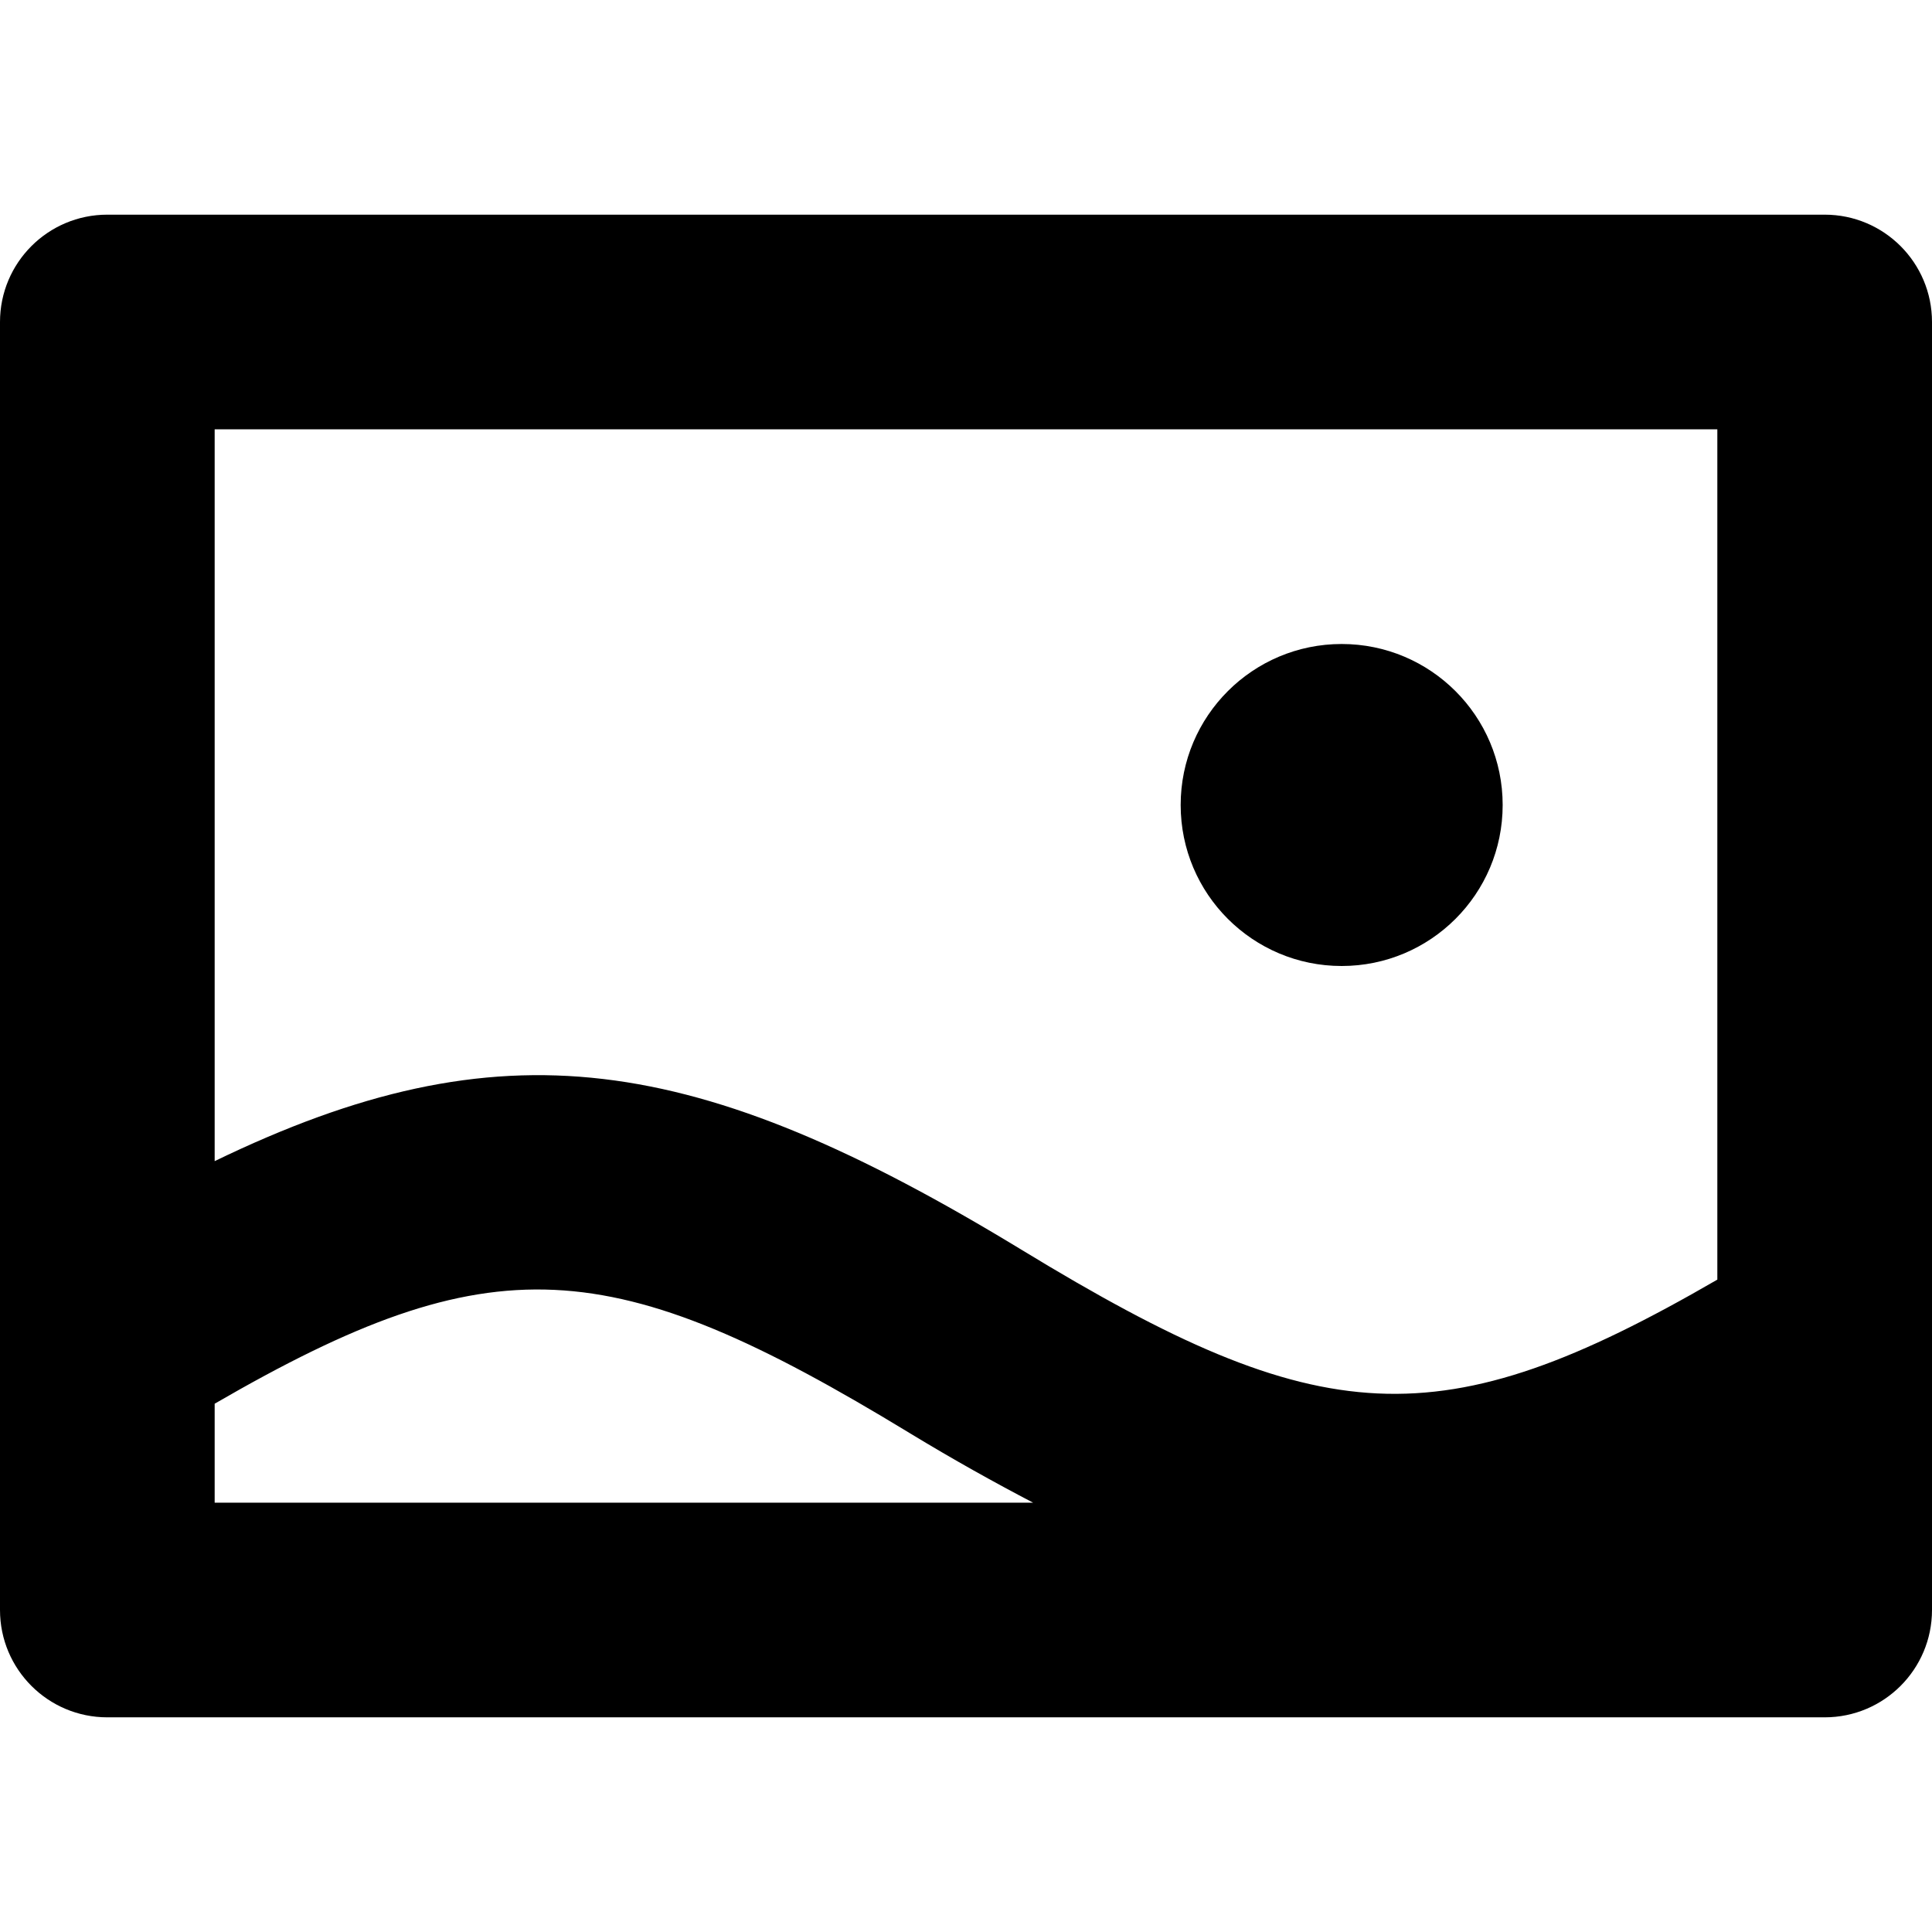 <svg viewBox="0 0 18 18" stroke="none" fill="currentColor" fill-rule="evenodd" xmlns="http://www.w3.org/2000/svg" xmlns:xlink="http://www.w3.org/1999/xlink">
  <title>Photos</title>
  <path d="M16,11.922 C13.412,13.421 12.307,13.343 9.521,11.646 C6.475,9.792 4.667,9.527 2,10.818 L2,4 L16,4 L16,11.922 Z M2,14 L2,13.078 C4.588,11.579 5.693,11.657 8.479,13.354 C8.884,13.6 9.26,13.809 9.625,14 L2,14 Z M17,2 C17.553,2 18,2.448 18,3 L18,15 C18,15.552 17.553,16 17,16 L1,16 C0.447,16 0,15.552 0,15 L0,3 C0,2.448 0.447,2 1,2 L17,2 Z M12.5,9 C13.328,9 14,8.329 14,7.5 C14,6.671 13.328,6 12.5,6 C11.672,6 11,6.671 11,7.5 C11,8.329 11.672,9 12.5,9 Z" />
</svg>
